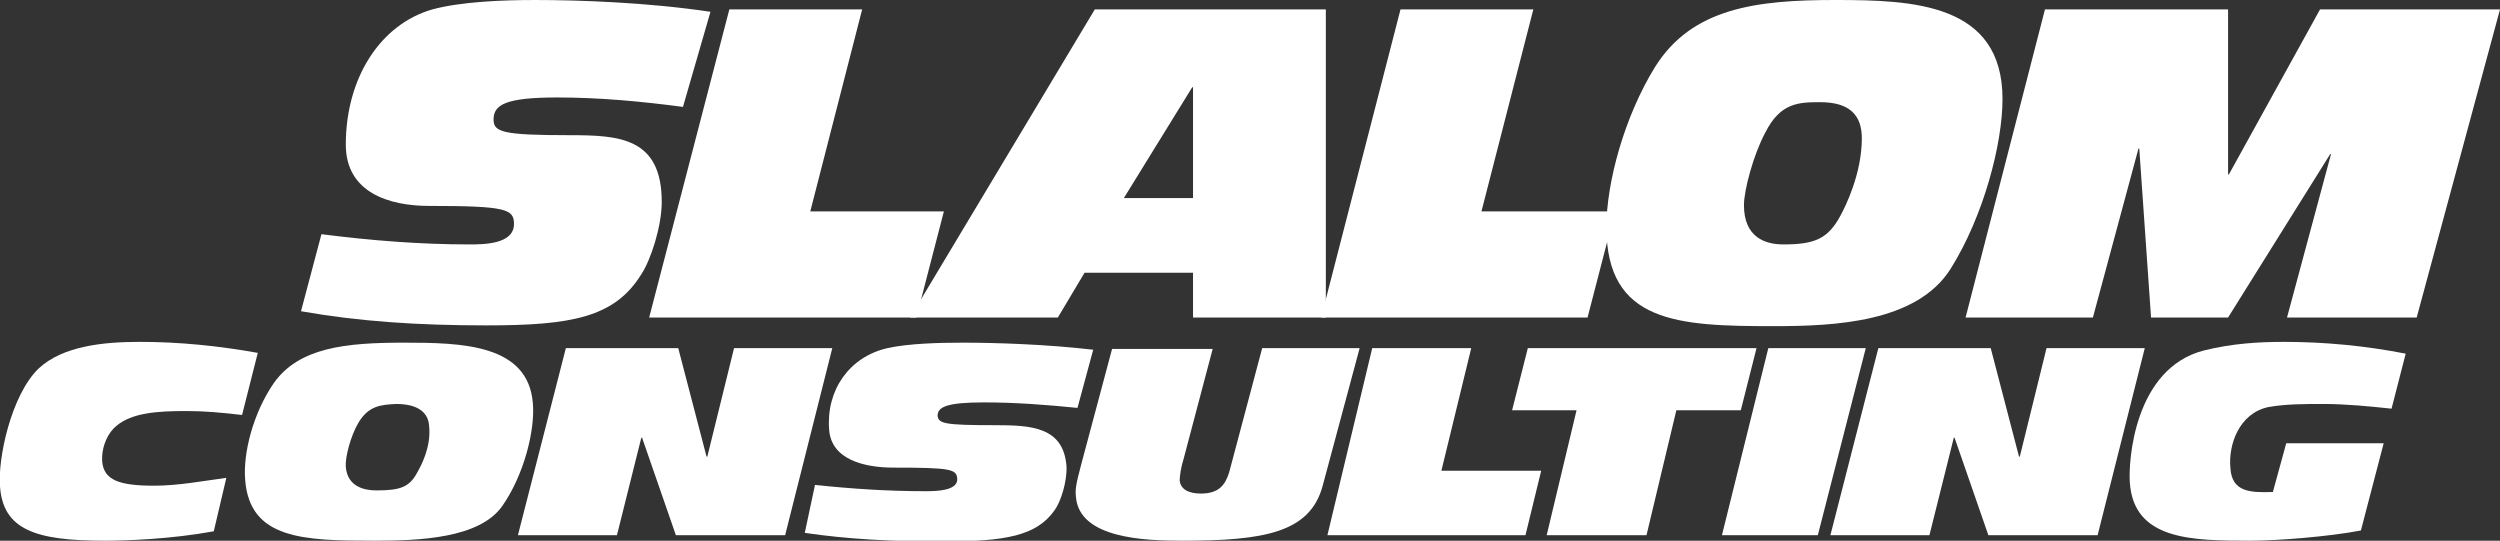 <?xml version="1.0" encoding="utf-8"?>
<!-- Generator: Adobe Illustrator 18.0.0, SVG Export Plug-In . SVG Version: 6.00 Build 0)  -->
<!DOCTYPE svg PUBLIC "-//W3C//DTD SVG 1.1//EN" "http://www.w3.org/Graphics/SVG/1.1/DTD/svg11.dtd">
<svg version="1.1" id="Layer_1" xmlns="http://www.w3.org/2000/svg" xmlns:xlink="http://www.w3.org/1999/xlink" x="0px" y="0px"
	 viewBox="0 0 318.1 68.8" enable-background="new 0 0 318.1 68.8" xml:space="preserve">
<rect x="0" y="0" width="318.1" height="68.8" fill="#333333" stroke="none"/>
<g>
	<path fill="#FFFFFF" d="M27.2,67.6c-5.4,1-11.2,1.2-13.9,1.2c-8.8,0-12.9-1.4-13.3-6.9c-0.3-3.5,1.4-11.6,4.9-15
		c3.1-2.9,8.3-3.4,12.9-3.4c5,0,10,0.5,15,1.4l-2,7.9c-2.6-0.3-4.7-0.5-7.1-0.5c-3.6,0-6.9,0.2-8.9,1.9c-1,0.8-1.9,2.5-1.8,4.5
		c0.2,2.4,2.2,3.1,6.6,3.1c3.1,0,6.2-0.6,9.2-1L27.2,67.6z"/>
	<path fill="#FFFFFF" d="M45.6,53.8c-1,1.7-1.7,4.4-1.6,5.6c0.2,2.5,2.3,3,3.9,3c3,0,4.2-0.4,5.2-2.3c0.4-0.7,1.8-3.2,1.5-5.9
		c-0.1-1.7-1.4-2.8-4.2-2.8C48.5,51.5,46.9,51.6,45.6,53.8 M34.8,48.8c3.2-4.6,9.2-5.2,16.6-5.2c7.4,0,15.8,0.2,16.4,7.7
		c0.3,3.4-1.1,9.1-3.9,13.1c-2.9,4.1-10.5,4.4-16.3,4.4c-9,0-15.8-0.2-16.4-7.7C30.9,57.7,32.2,52.6,34.8,48.8"/>
	<polygon fill="#FFFFFF" points="72,44.3 86.3,44.3 89.9,58.1 90,58.1 93.4,44.3 105.9,44.3 99.9,68.1 86,68.1 81.7,55.7 81.6,55.7 
		78.5,68.1 65.9,68.1 	"/>
	<path fill="#FFFFFF" d="M103.7,61.7c4.7,0.5,9.3,0.8,14,0.8c1.3,0,4.2,0,4.1-1.6c-0.1-1.2-0.8-1.4-8.1-1.4c-3.7,0-7.9-1-8.2-4.8
		c-0.4-5.1,2.6-9.3,7.4-10.4c2.7-0.6,6.6-0.7,9.6-0.7c4.1,0,10.6,0.2,16.6,0.9l-2,7.4c-4-0.4-7.9-0.7-11.9-0.7
		c-4.8,0-5.9,0.6-5.9,1.7c0.1,1,0.9,1.2,7.3,1.2c4.6,0,8.7,0.2,9.1,5.2c0.1,1.9-0.7,4.5-1.5,5.6c-2.3,3.3-6.3,4-14.3,4
		c-6.5,0-12.1-0.3-17.5-1.1L103.7,61.7z"/>
	<path fill="#FFFFFF" d="M168.3,61.8c-1.6,6-7.5,7-17.9,7c-4.8,0-13.1-0.3-13.5-5.6c-0.1-0.9,0-1.6,0.7-4.2l3.9-14.6h12.8l-3.7,14
		c-0.3,0.9-0.5,2.2-0.5,2.7c0.1,1.2,1.2,1.7,2.7,1.7c2.3,0,3.1-1.1,3.6-2.7l4.2-15.8H173L168.3,61.8z"/>
	<polygon fill="#FFFFFF" points="174.6,44.3 187.2,44.3 183.4,59.9 196.1,59.9 194.1,68.1 168.9,68.1 	"/>
	<polygon fill="#FFFFFF" points="200.6,52.2 192.4,52.2 194.4,44.3 223.5,44.3 221.5,52.2 213.3,52.2 209.5,68.1 196.8,68.1 	"/>
	<polygon fill="#FFFFFF" points="225,44.3 237.4,44.3 231.3,68.1 219.1,68.1 	"/>
	<polygon fill="#FFFFFF" points="239,44.3 253.3,44.3 256.9,58.1 257,58.1 260.4,44.3 272.9,44.3 266.9,68.1 253,68.1 248.7,55.7 
		248.6,55.7 245.5,68.1 232.9,68.1 	"/>
	<path fill="#FFFFFF" d="M300.4,67.5c-4.2,0.8-10.7,1.3-14.1,1.3c-7.5,0-14.8-0.1-15.3-7.4c-0.2-2.6,0.5-14.5,9.4-16.8
		c3.6-0.9,7-1.1,10.2-1.1c5.2,0,10.4,0.5,15.5,1.5l-1.8,7c-2.8-0.3-5.8-0.6-8.7-0.6c-2.3,0-4.8,0-7,0.4c-3.7,0.8-5.1,4.8-4.8,7.8
		c0.2,3,2.5,3.1,5.4,3l1.7-6.2h12.4L300.4,67.5z"/>
	<path fill="#FFFFFF" d="M40.9,29.8c6.3,0.8,12.5,1.3,18.8,1.3c1.8,0,5.7,0,5.7-2.6c0-1.9-1-2.3-10.8-2.3c-5.1,0-10.6-1.7-10.6-7.8
		c0-8.5,4.4-15.3,11-17.2c3.7-1,9-1.2,13.1-1.2c5.5,0,14.3,0.3,22.3,1.5l-3.5,12.1c-5.3-0.7-10.6-1.2-16-1.2c-6.5,0-8.1,0.9-8.1,2.8
		c0,1.6,1.1,2,9.7,2c6.3,0,11.7,0.3,11.7,8.5c0,3.1-1.4,7.4-2.6,9.2c-3.4,5.5-8.9,6.5-19.7,6.5c-8.8,0-16.2-0.5-23.6-1.8L40.9,29.8z
		"/>
	<polygon fill="#FFFFFF" points="92.8,1.2 109.7,1.2 103.1,26.9 120.1,26.9 116.6,40.4 82.6,40.4 	"/>
	<path fill="#FFFFFF" d="M151.8,11.1h-0.1L143,25.2h8.8V11.1z M139.3,1.2h29.4v39.2h-16.9v-5.7H138l-3.4,5.7h-18.8L139.3,1.2z"/>
	<polygon fill="#FFFFFF" points="178.2,1.2 195.1,1.2 188.5,26.9 205.5,26.9 202,40.4 168.1,40.4 	"/>
	<path fill="#FFFFFF" d="M224.6,16.9c-1.5,2.8-2.7,7.3-2.7,9.2c0,4.1,2.7,5,5,5c4,0,5.7-0.7,7.3-3.7c0.6-1.1,2.7-5.3,2.7-9.8
		c0-2.9-1.5-4.6-5.3-4.6C228.8,13,226.5,13.1,224.6,16.9 M210.6,8.5C215.3,1,223.5,0,233.5,0c9.9,0,21.3,0.4,21.3,12.6
		c0,5.7-2.4,14.9-6.6,21.6c-4.3,6.8-14.6,7.3-22.5,7.3c-12.2,0-21.3-0.4-21.3-12.6C204.4,23.2,206.7,14.8,210.6,8.5"/>
	<polygon fill="#FFFFFF" points="260.2,1.2 283.5,1.2 283.5,22.2 283.6,22.2 295.2,1.2 318.1,1.2 307.5,40.4 291,40.4 296.6,19.6 
		296.5,19.6 283.5,40.4 273.7,40.4 272.2,18.9 272.1,18.9 266.3,40.4 250.1,40.4 	"/>
</g>
</svg>

